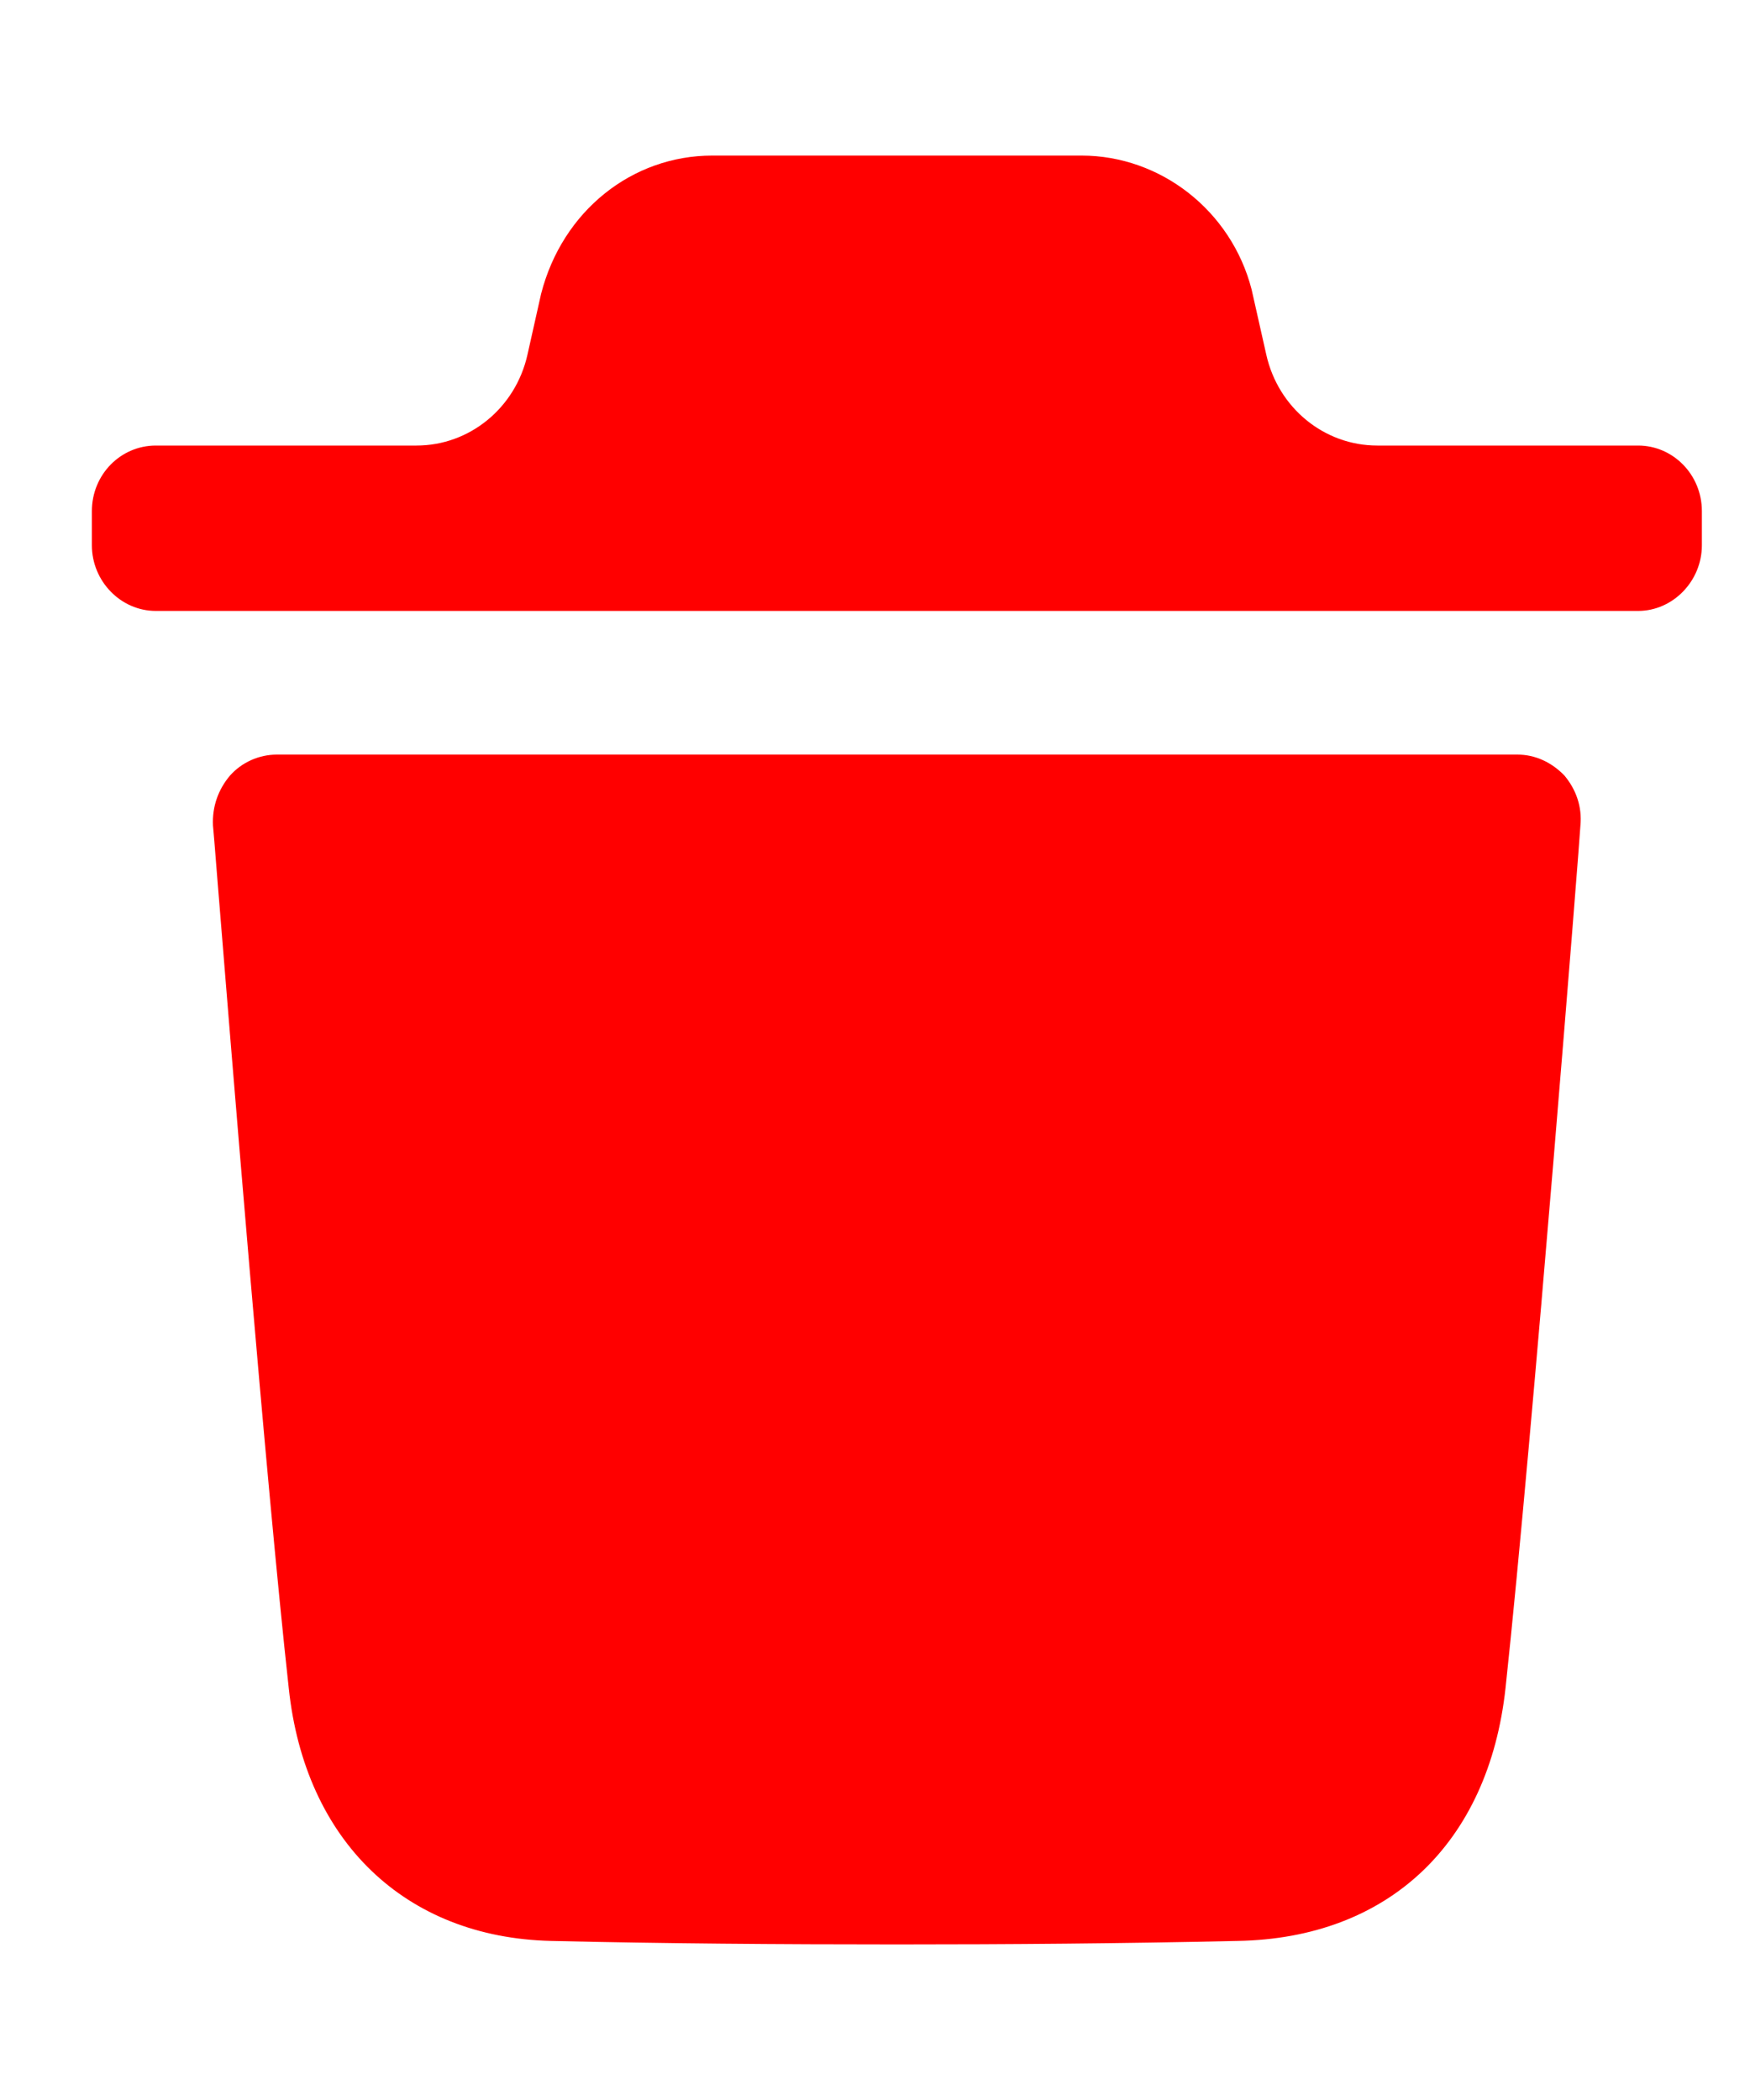 <svg width="10" height="12" viewBox="0 0 10 12" fill="none" xmlns="http://www.w3.org/2000/svg">
<path fill-rule="evenodd" clip-rule="evenodd" d="M9.361 2.546C9.559 2.546 9.725 2.711 9.725 2.921V3.116C9.725 3.321 9.559 3.491 9.361 3.491H0.89C0.69 3.491 0.525 3.321 0.525 3.116V2.921C0.525 2.711 0.69 2.546 0.89 2.546H2.38C2.683 2.546 2.946 2.331 3.014 2.027L3.092 1.679C3.214 1.204 3.613 0.889 4.07 0.889H6.18C6.632 0.889 7.036 1.204 7.152 1.654L7.236 2.027C7.304 2.331 7.567 2.546 7.87 2.546H9.361ZM8.603 9.646C8.759 8.196 9.031 4.751 9.031 4.717C9.041 4.611 9.007 4.512 8.939 4.431C8.866 4.356 8.773 4.312 8.671 4.312H1.582C1.48 4.312 1.382 4.356 1.315 4.431C1.246 4.512 1.212 4.611 1.217 4.717C1.218 4.723 1.228 4.844 1.244 5.047C1.317 5.948 1.519 8.458 1.65 9.646C1.742 10.521 2.316 11.071 3.148 11.091C3.79 11.106 4.451 11.111 5.127 11.111C5.764 11.111 6.41 11.106 7.072 11.091C7.932 11.076 8.506 10.536 8.603 9.646Z" fill="#FF0000"/>
</svg>
